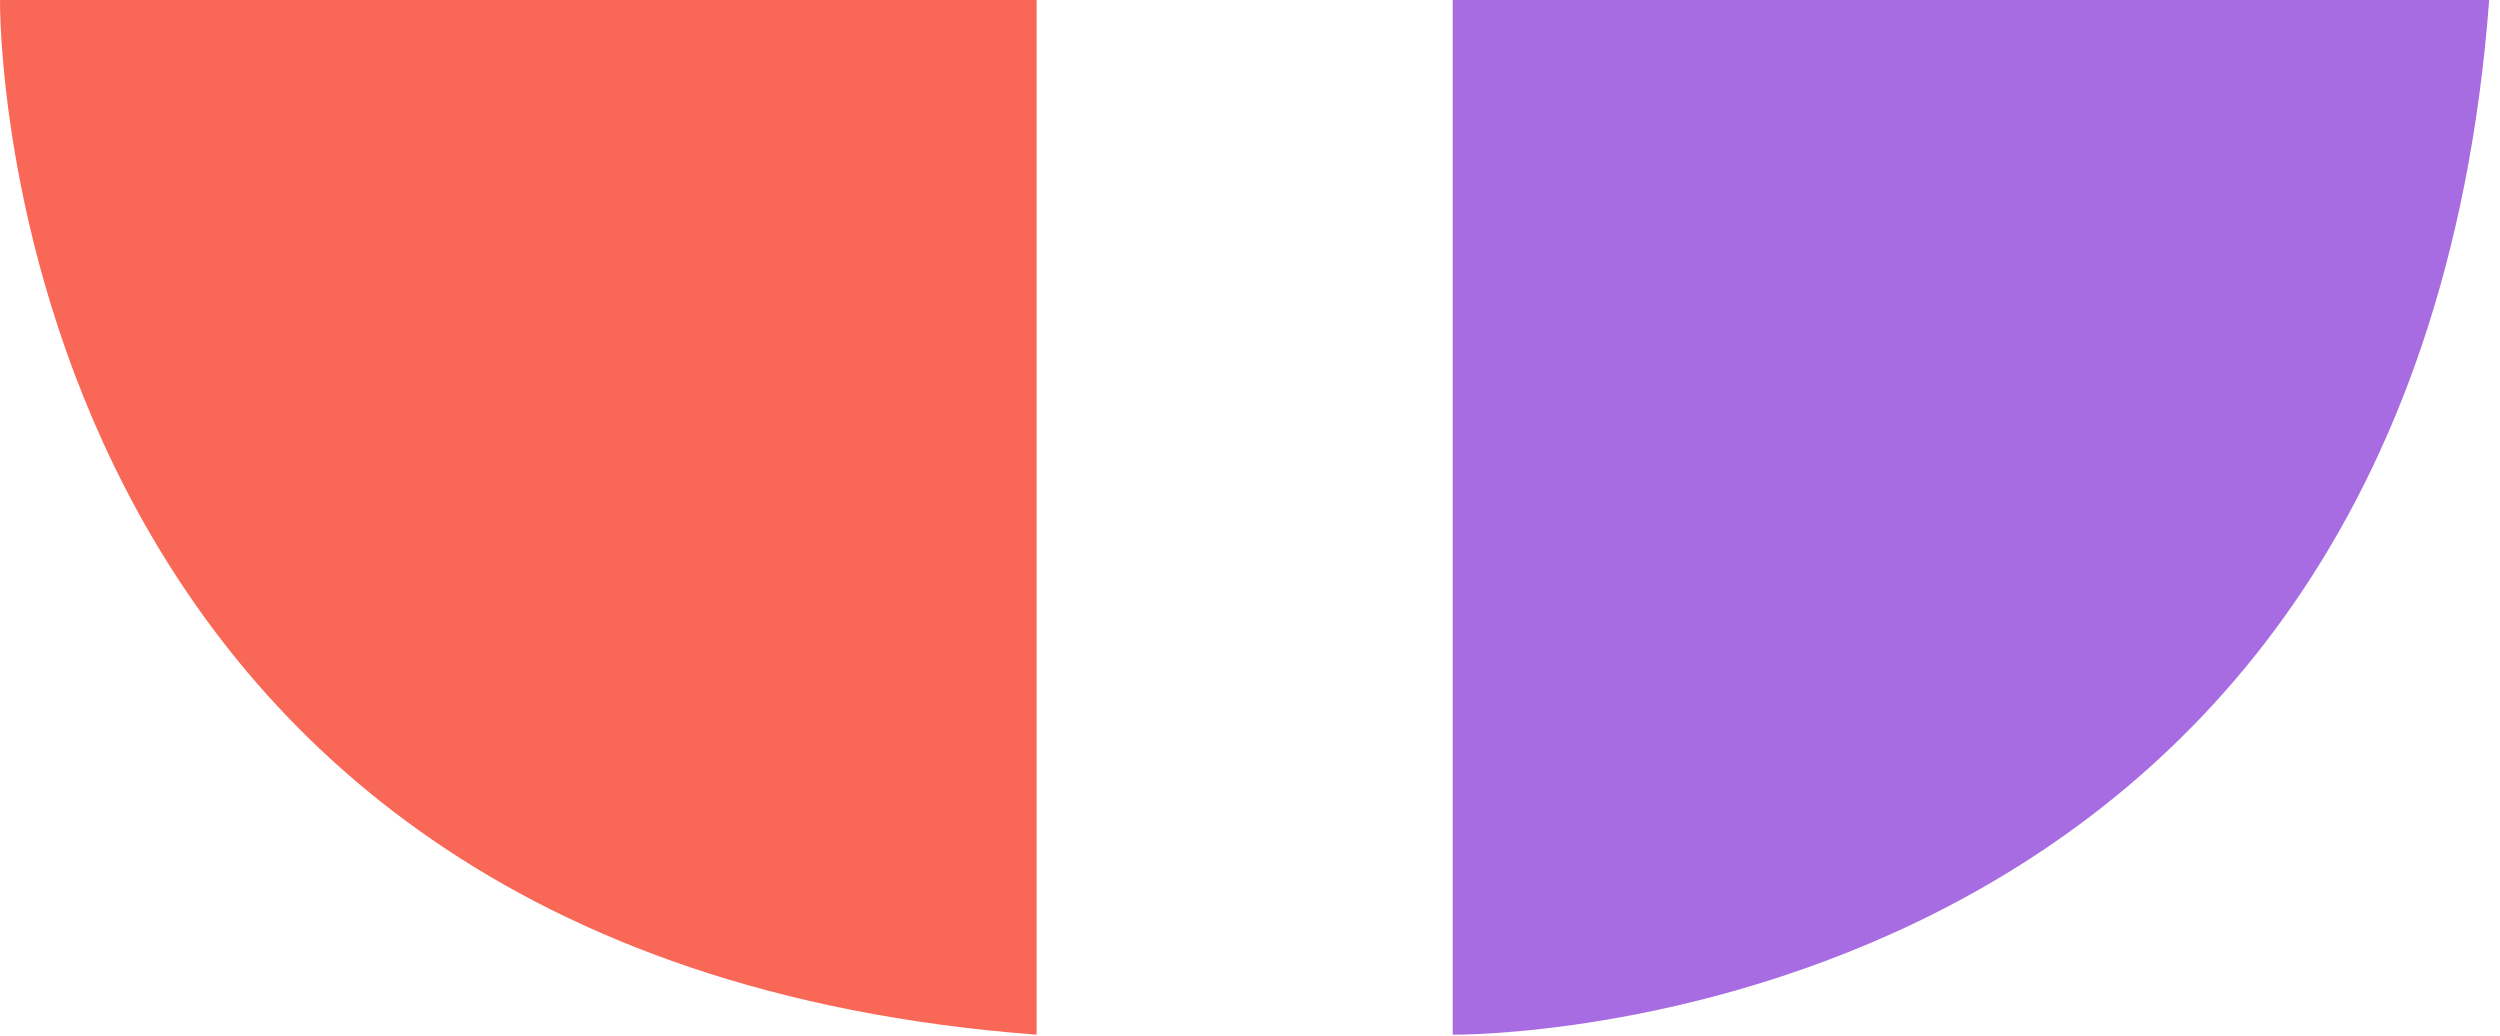 <svg width="222" height="92" viewBox="0 0 222 92" fill="none" xmlns="http://www.w3.org/2000/svg">
<path fill-rule="evenodd" clip-rule="evenodd" d="M92.051 0H0.001C0.001 0 -1.079 84.87 92.051 91.88V0Z" fill="#F96857"/>
<path fill-rule="evenodd" clip-rule="evenodd" d="M129 0V91.88C129 91.88 214.02 92.96 221.04 0H129Z" fill="#A76CE2"/>
</svg>
